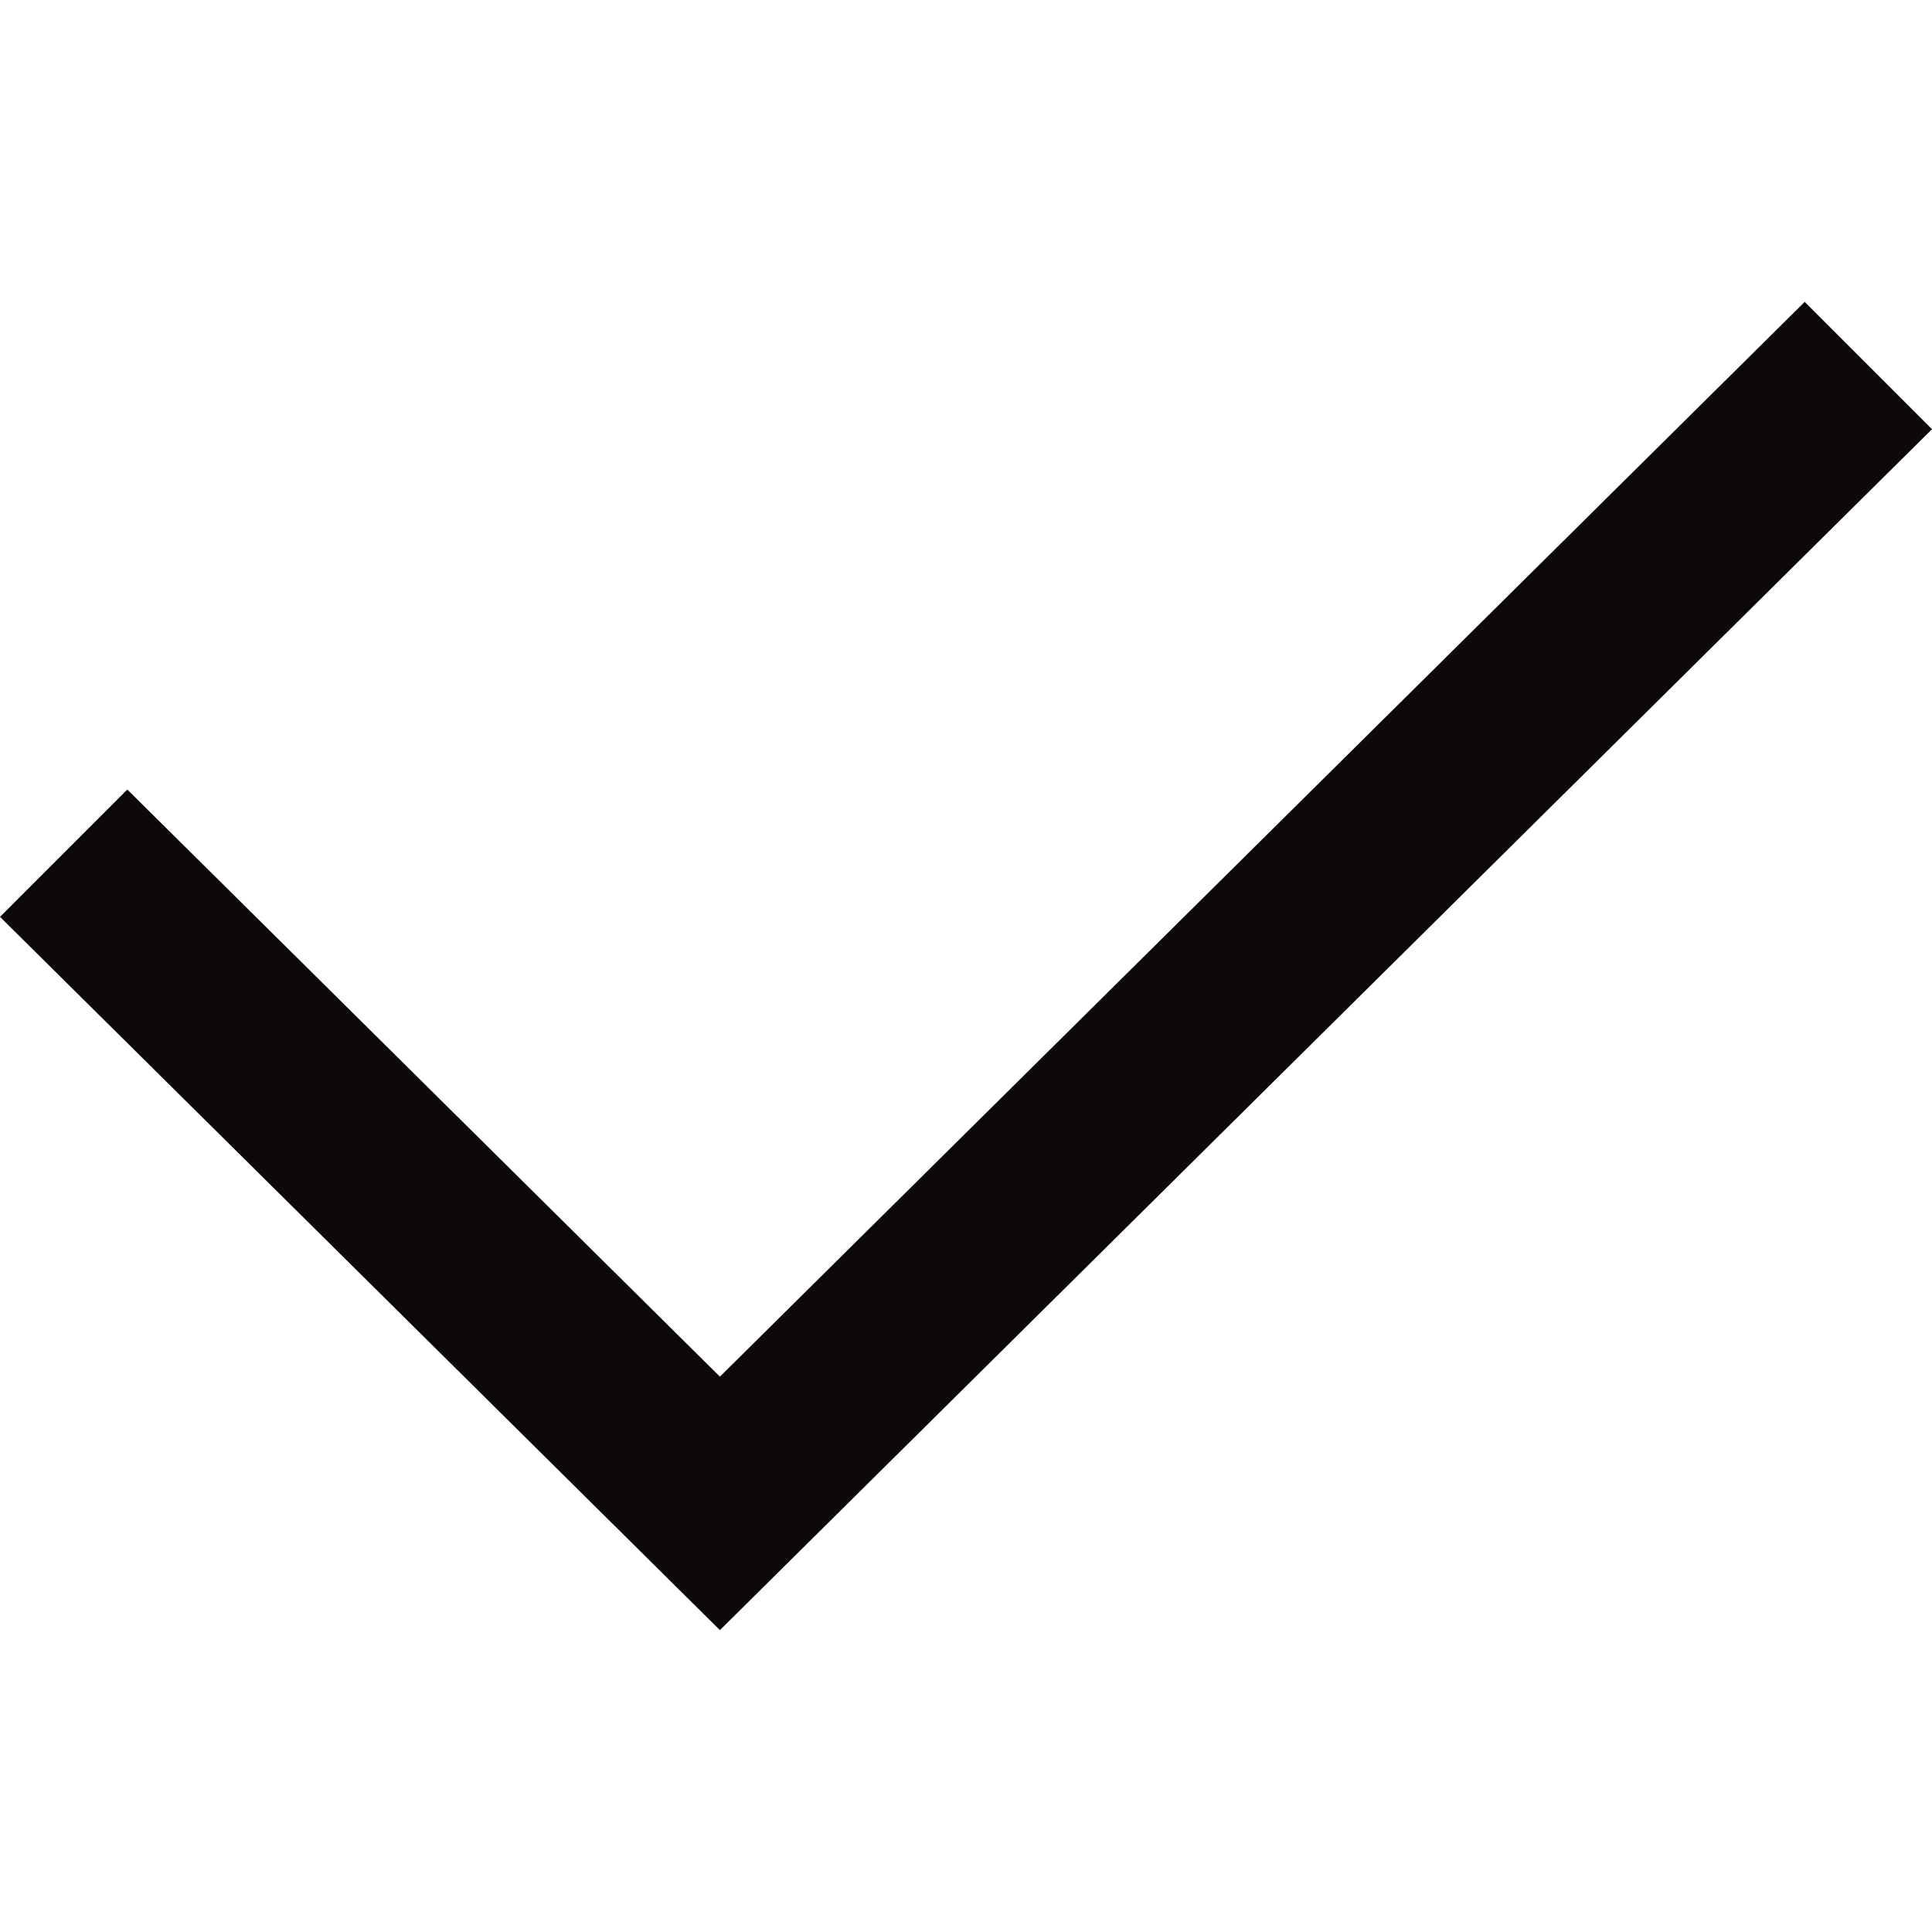 <svg width="64" height="64" viewBox="0 0 64 64" fill="none" xmlns="http://www.w3.org/2000/svg">
<g clip-path="url(#clip0_214_2207)">
<path fill-rule="evenodd" clip-rule="evenodd" d="M64 14.218L23.848 54L0 30.372L4.217 26.154L23.848 45.603L59.783 10L64 14.218Z" fill="#0E0909"/>
</g>
<defs>
<clipPath id="clip0_214_2207">
<rect width="64" height="64" fill="white"/>
</clipPath>
</defs>
</svg>
